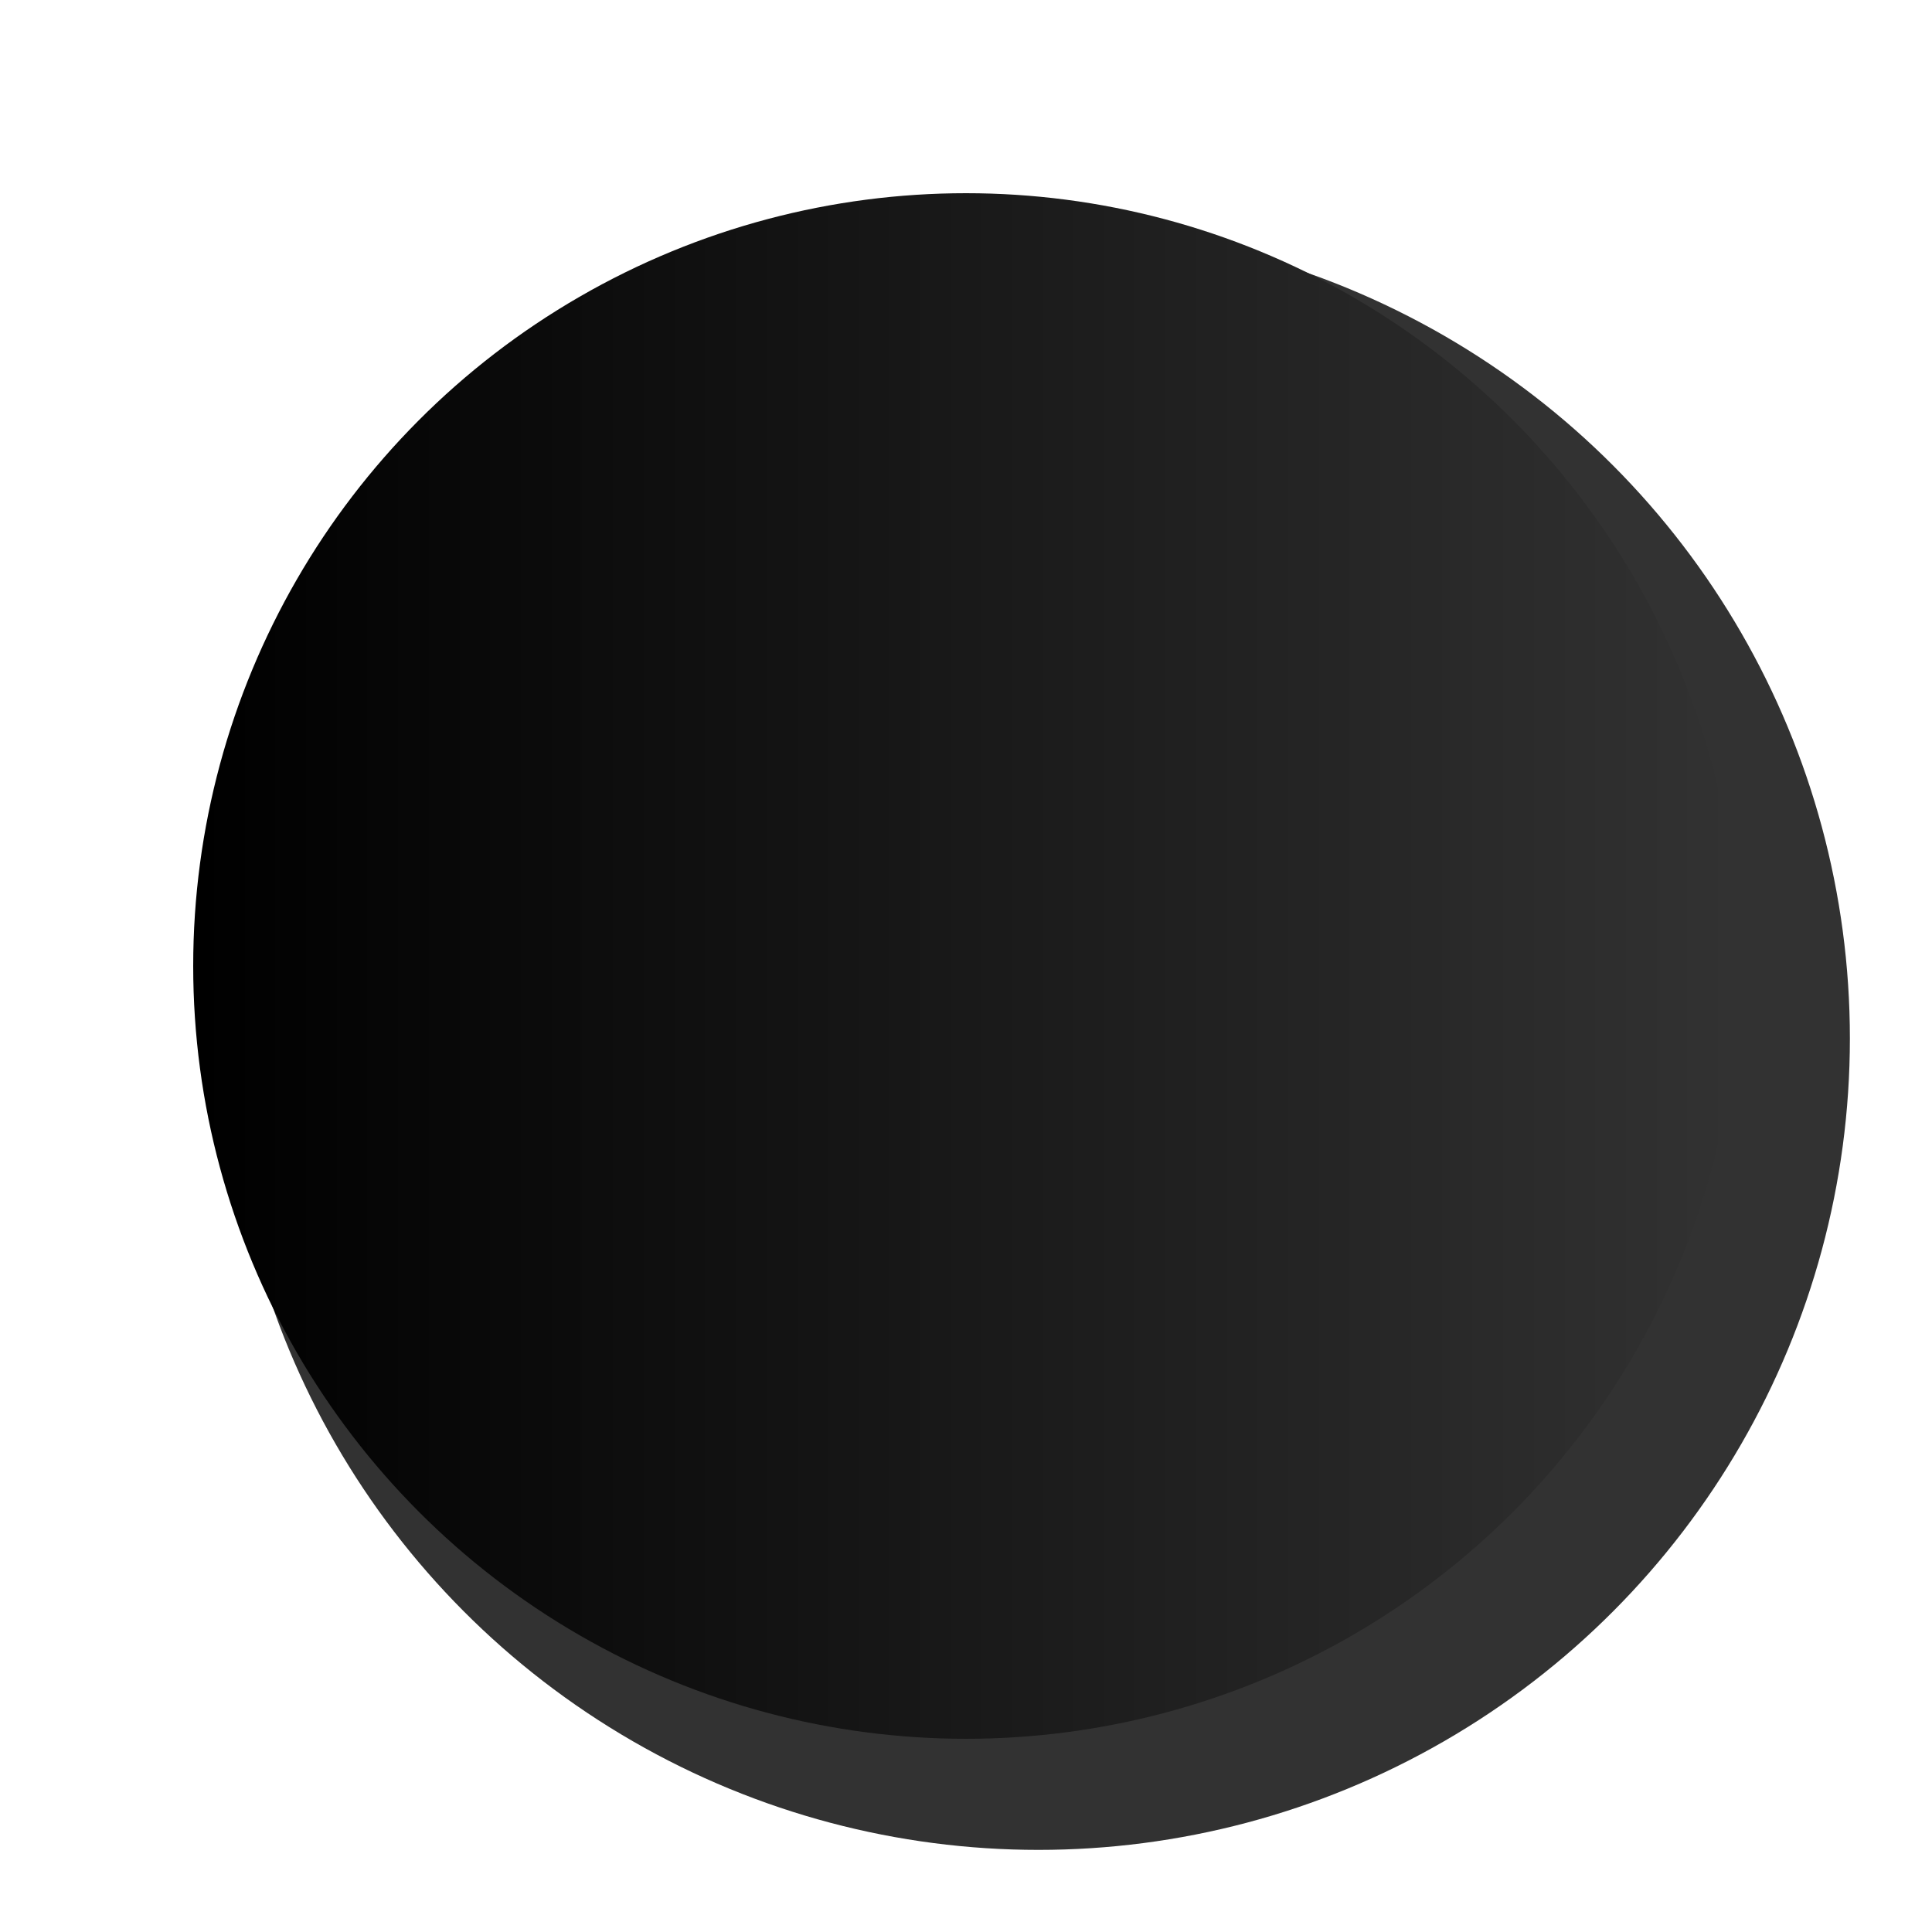 <?xml version="1.0" encoding="UTF-8" standalone="no"?>
<svg xmlns="http://www.w3.org/2000/svg" version="1.1" 
	viewBox="0 0 80 80">
  <defs>
<filter id="f1" x="0" y="0" width="200%" height="200%">
      <feOffset result="offOut" in="SourceAlpha" dx="3" dy="3" />
      <feGaussianBlur result="blurOut" in="offOut" stdDeviation="3" />
      <feBlend in="SourceGraphic" in2="blurOut" mode="normal" />
    </filter>
    <linearGradient id="grad1" x1="0%" y1="0%" x2="100%" y2="0%">
      <stop offset="0%" style="stop-color:rgb(0,0,0);stop-opacity:1" />
      <stop offset="100%" style="stop-color:rgb(50,50,50);stop-opacity:1" />
    </linearGradient>
	<radialGradient id="radGradient" cx="50%" cy="50%" r="40%" fx="50%" fy="50%"  gradientUnits="userSpaceOnUse">
		<stop id="radStop" style="stop-color:#ffffff;stop-opacity:0" offset="0"/>
		<stop style="stop-color:#ffffff;stop-opacity:0" offset="1"/>
	</radialGradient>
  </defs>

<circle id="circle1" cx="50%" cy="50%" r="42%" fill="rgb(50,50,50)" filter="url(#f1)"/>
  <circle id="circle2" cx="50%" cy="50%" r="40%" fill="url(#grad1)" />
	<circle id="circle3" cx="50%" cy="50%" r="40%" style="fill:url(#radGradient);fill-opacity:1"/>

</svg>